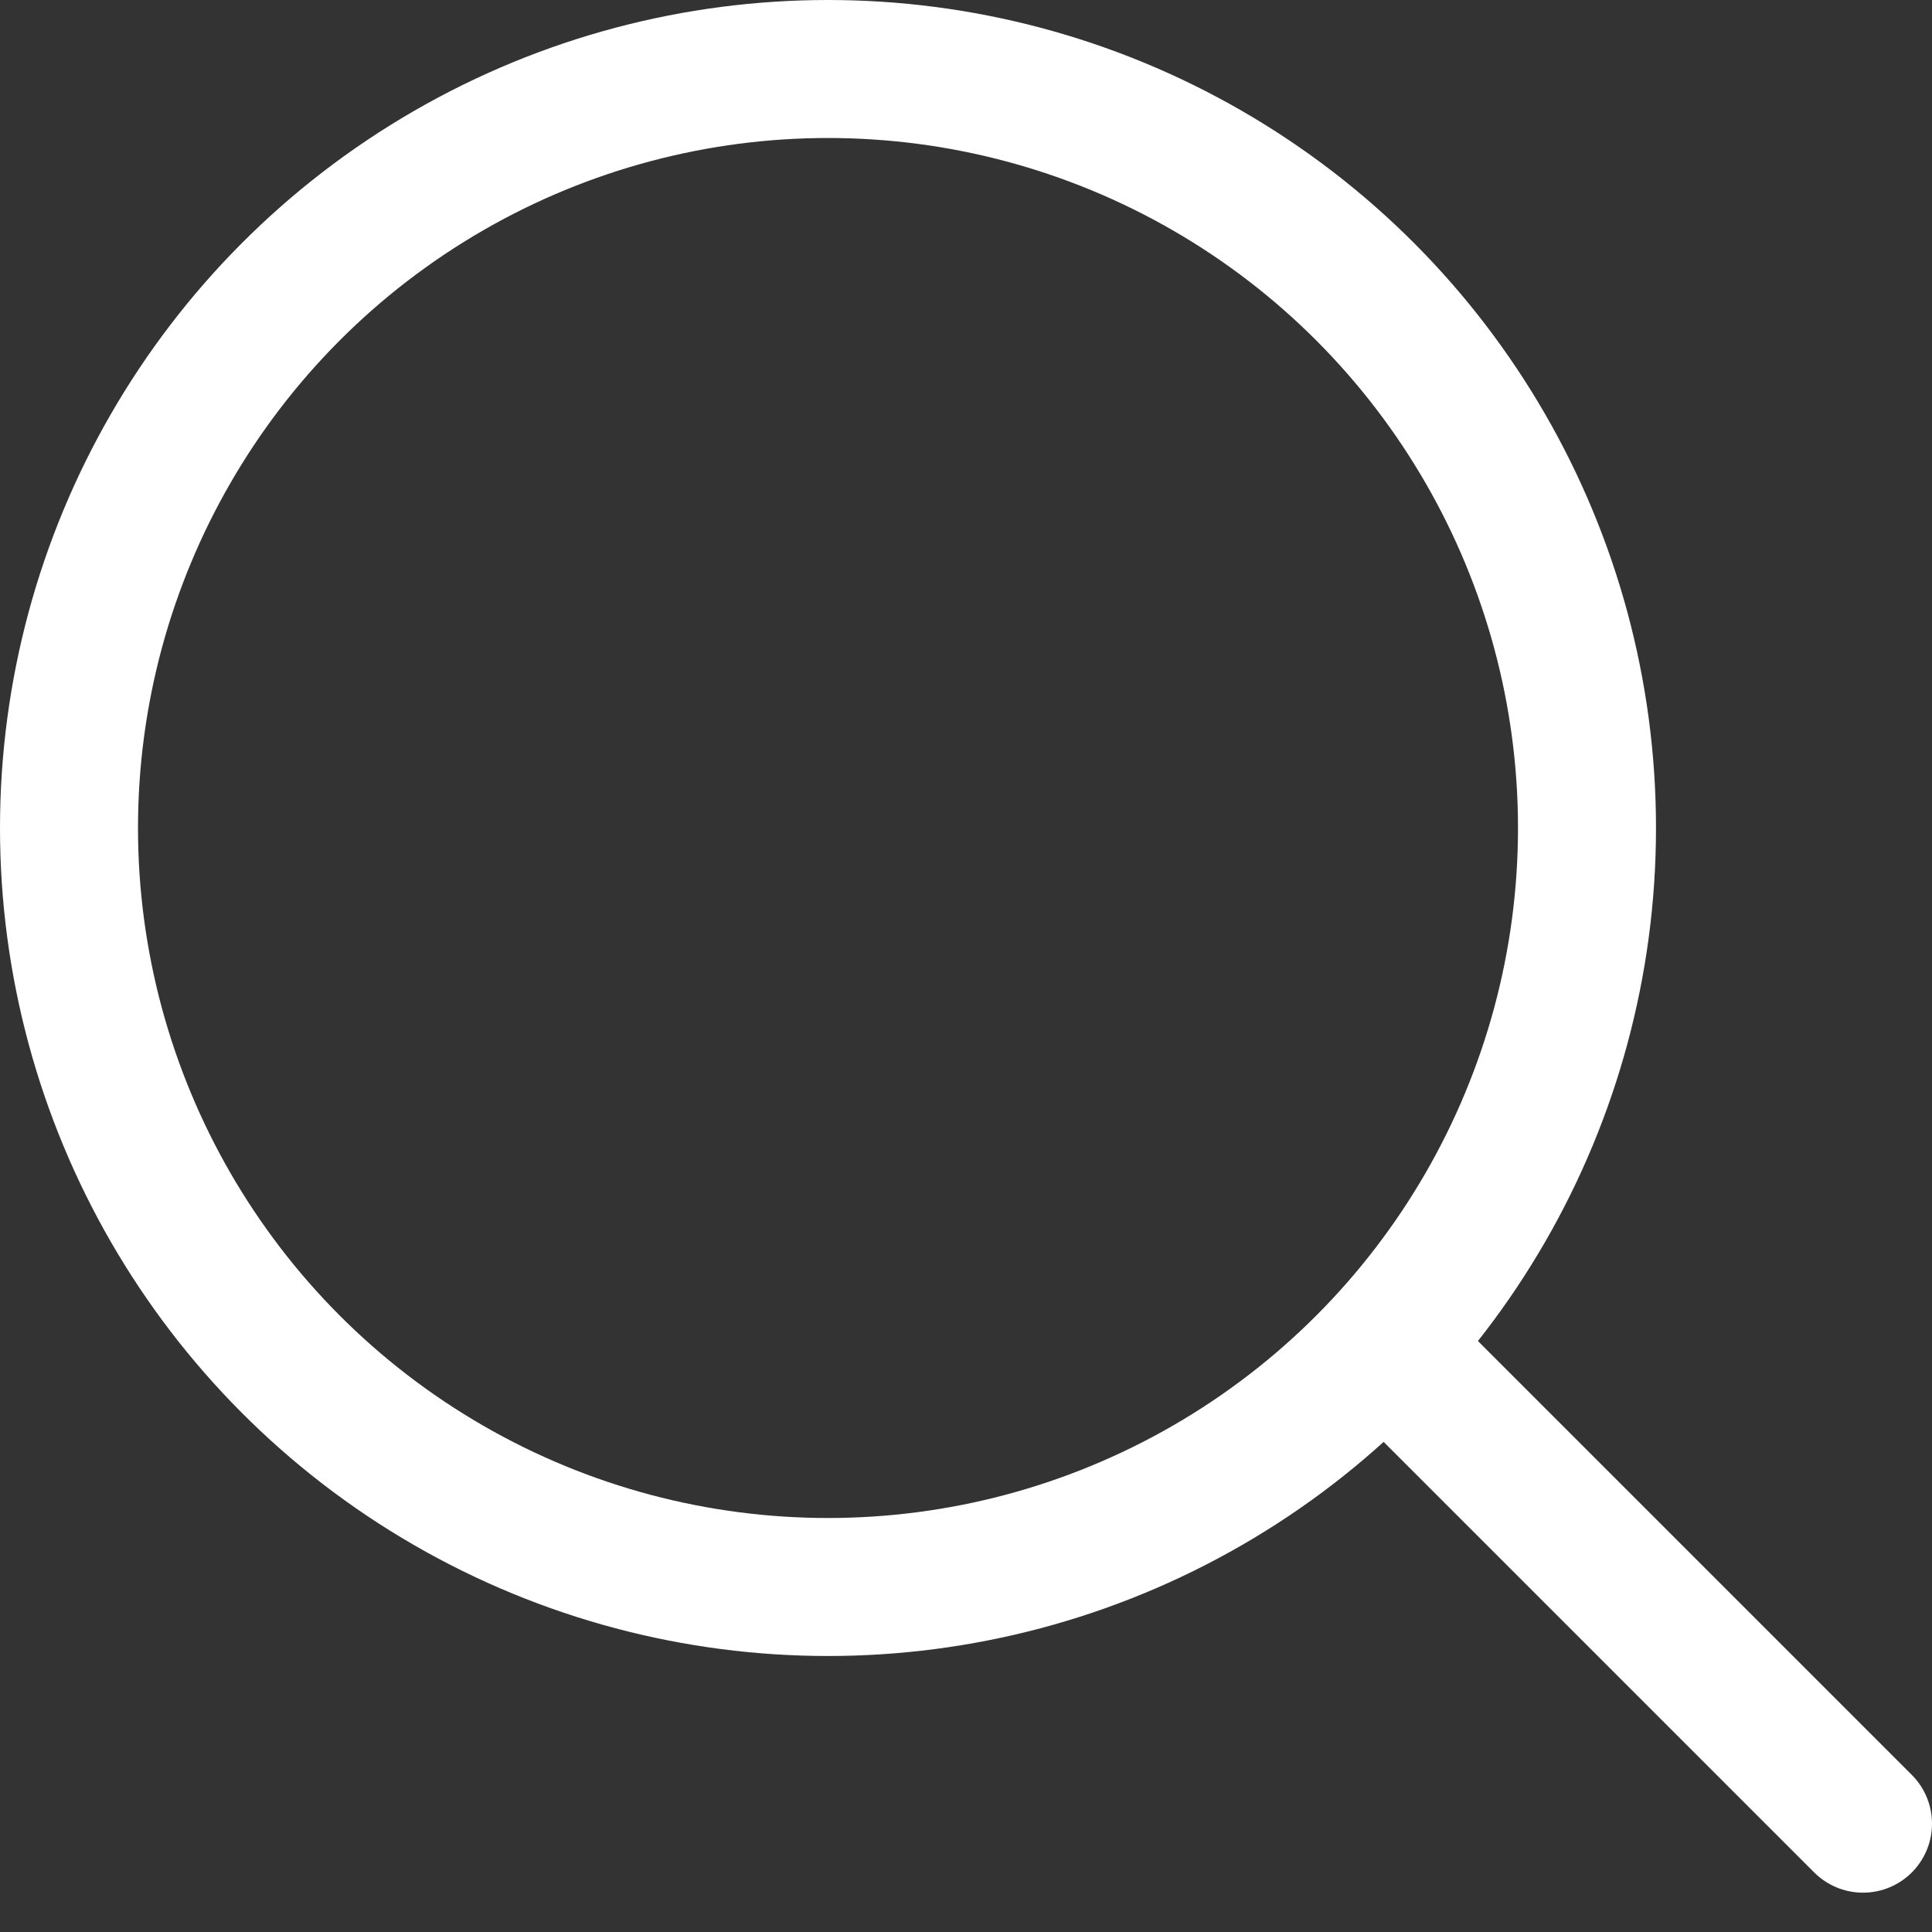 <svg width="28" height="28" viewBox="0 0 28 28" fill="none" xmlns="http://www.w3.org/2000/svg">
<rect x="0" y="0" width="28" height="28" fill="#333333" stroke="none"/>
<circle cx="12" cy="12" r="11" stroke="white" stroke-width="2"/>
<line x1="20.414" y1="19.844" x2="27" y2="26.43" stroke="white" stroke-width="2" stroke-linecap="round"/>
</svg>
